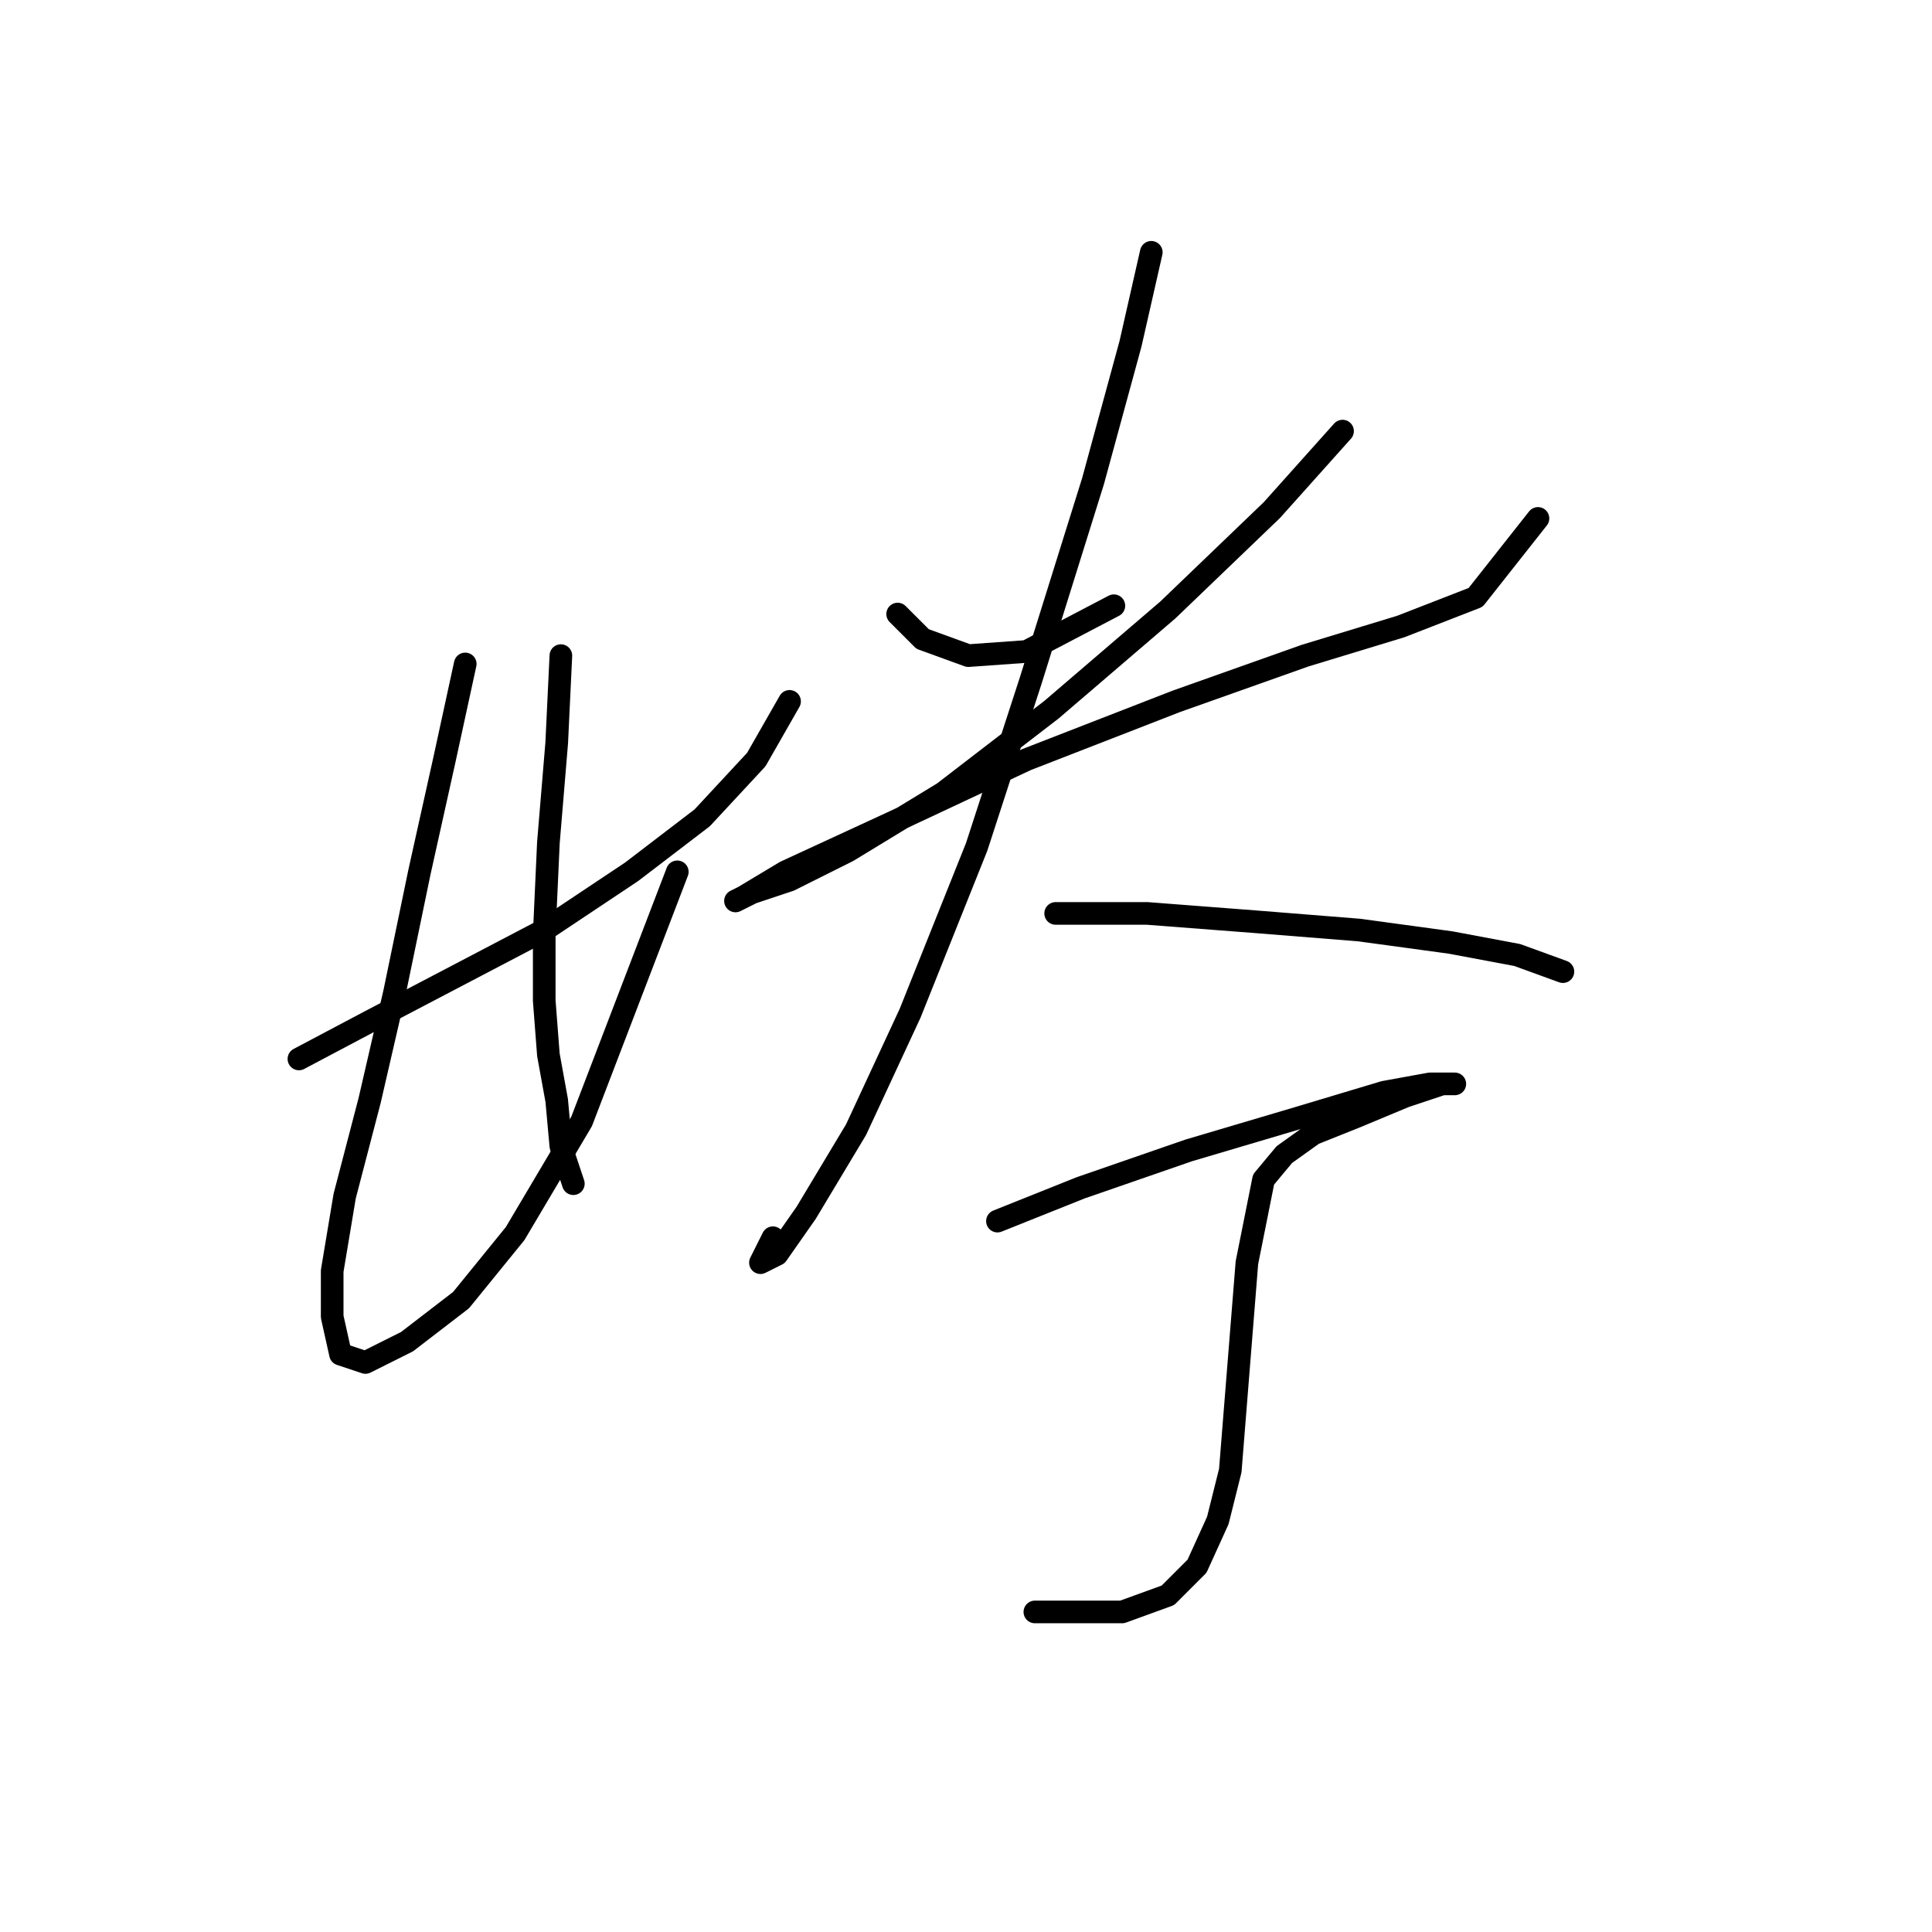 <?xml version="1.0" standalone="no"?>
    <svg width="256" height="256" xmlns="http://www.w3.org/2000/svg" version="1.1">
    <polyline stroke="black" stroke-width="3" stroke-linecap="round" fill="transparent" stroke-linejoin="round" points="39.609 140.315 48.975 135.357 60.544 129.297 72.114 123.236 83.684 115.523 93.05 108.361 100.212 100.648 104.62 92.935 104.62 92.935 " />
        <polyline stroke="black" stroke-width="3" stroke-linecap="round" fill="transparent" stroke-linejoin="round" points="61.646 87.976 58.892 100.648 55.586 115.523 52.28 131.5 48.975 145.825 45.669 158.496 44.016 168.413 44.016 174.474 45.118 179.432 48.424 180.534 53.933 177.779 61.095 172.27 68.258 163.455 77.073 148.58 89.744 115.523 89.744 115.523 " />
        <polyline stroke="black" stroke-width="3" stroke-linecap="round" fill="transparent" stroke-linejoin="round" points="74.318 86.874 73.767 98.444 72.665 111.667 72.114 123.787 72.114 132.602 72.665 139.764 73.767 145.825 74.318 151.885 75.971 156.844 75.971 156.844 " />
        <polyline stroke="black" stroke-width="3" stroke-linecap="round" fill="transparent" stroke-linejoin="round" points="118.944 81.365 122.25 84.671 128.31 86.874 136.023 86.323 147.593 80.263 147.593 80.263 " />
        <polyline stroke="black" stroke-width="3" stroke-linecap="round" fill="transparent" stroke-linejoin="round" points="177.895 57.124 168.529 67.591 154.755 80.814 139.329 94.037 125.004 105.055 112.333 112.768 104.62 116.625 99.661 118.278 97.457 119.38 98.559 118.829 104.069 115.523 118.393 108.912 136.023 100.648 155.857 92.935 172.936 86.874 185.608 83.018 195.525 79.161 203.789 68.693 203.789 68.693 " />
        <polyline stroke="black" stroke-width="3" stroke-linecap="round" fill="transparent" stroke-linejoin="round" points="152.551 33.433 149.797 45.554 144.838 63.735 136.574 90.18 129.412 112.218 120.597 134.255 113.435 149.681 106.823 160.7 102.967 166.21 100.763 167.311 102.416 164.006 102.416 164.006 " />
        <polyline stroke="black" stroke-width="3" stroke-linecap="round" fill="transparent" stroke-linejoin="round" points="139.88 121.033 152 121.033 166.325 122.134 180.098 123.236 192.219 124.889 201.034 126.542 207.094 128.746 207.094 128.746 " />
        <polyline stroke="black" stroke-width="3" stroke-linecap="round" fill="transparent" stroke-linejoin="round" points="132.167 161.802 143.185 157.395 157.51 152.436 172.385 148.029 183.404 144.723 189.464 143.621 192.77 143.621 191.117 143.621 186.159 145.274 179.547 148.029 174.038 150.232 170.181 152.987 167.427 156.293 165.223 167.311 164.121 181.085 163.019 194.858 161.366 201.47 158.612 207.53 154.755 211.387 148.695 213.59 137.125 213.59 137.125 213.59 " />
        </svg>
